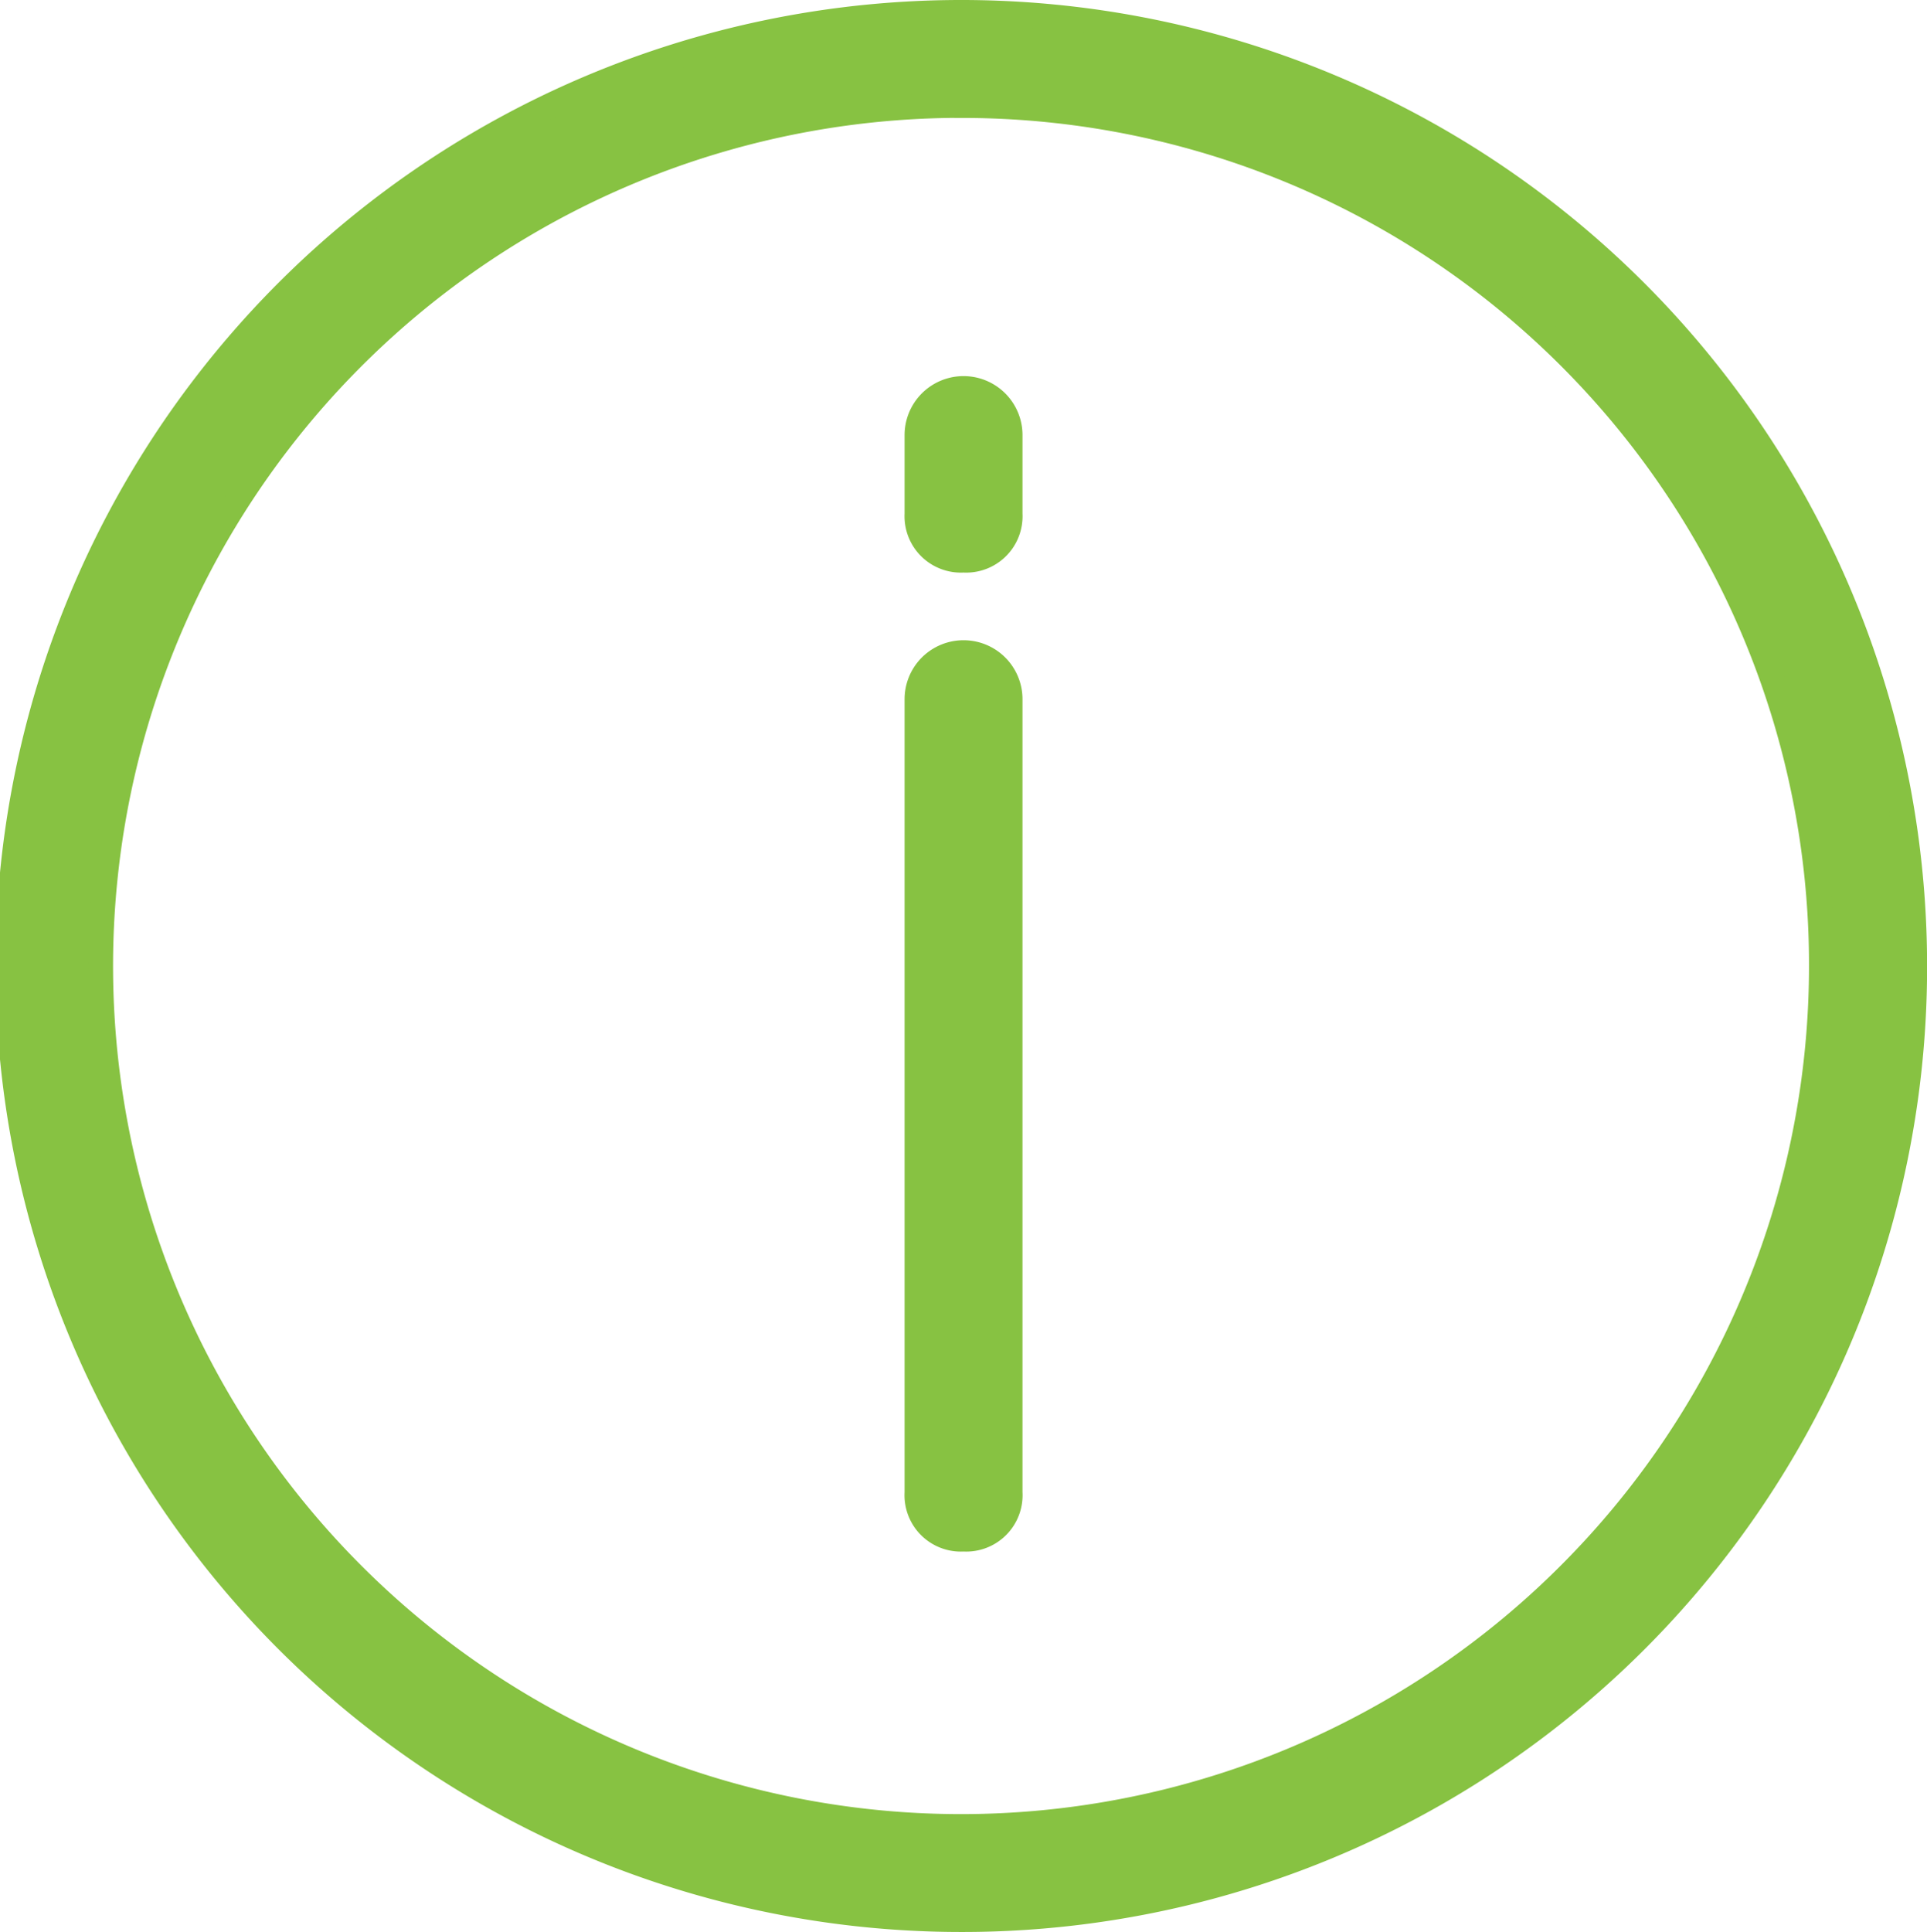 <svg xmlns="http://www.w3.org/2000/svg" width="23.009" height="23.064" viewBox="0 0 23.009 23.064"><defs><style>.a{fill:#87c242;stroke:#87c242;stroke-width:0.3px;}</style></defs><g transform="translate(-4.55 -7.15)"><g transform="translate(4.7 7.3)"><path class="a" d="M16.055,30.064a11.382,11.382,0,1,1,11.355-11.41A11.37,11.37,0,0,1,16.055,30.064Zm0-21.657A10.275,10.275,0,1,0,26.3,18.71,10.259,10.259,0,0,0,16.055,8.408Z" transform="translate(-4.7 -7.3)"/></g><g transform="translate(15.501 11.786)"><path class="a" d="M24.754,17.449A.523.523,0,0,1,24.2,16.9v-.942a.554.554,0,1,1,1.108,0V16.9A.523.523,0,0,1,24.754,17.449Z" transform="translate(-24.2 -15.4)"/><path class="a" d="M24.754,31.679a.523.523,0,0,1-.554-.554V21.654a.554.554,0,1,1,1.108,0v9.471A.523.523,0,0,1,24.754,31.679Z" transform="translate(-24.2 -17.943)"/></g></g></svg>